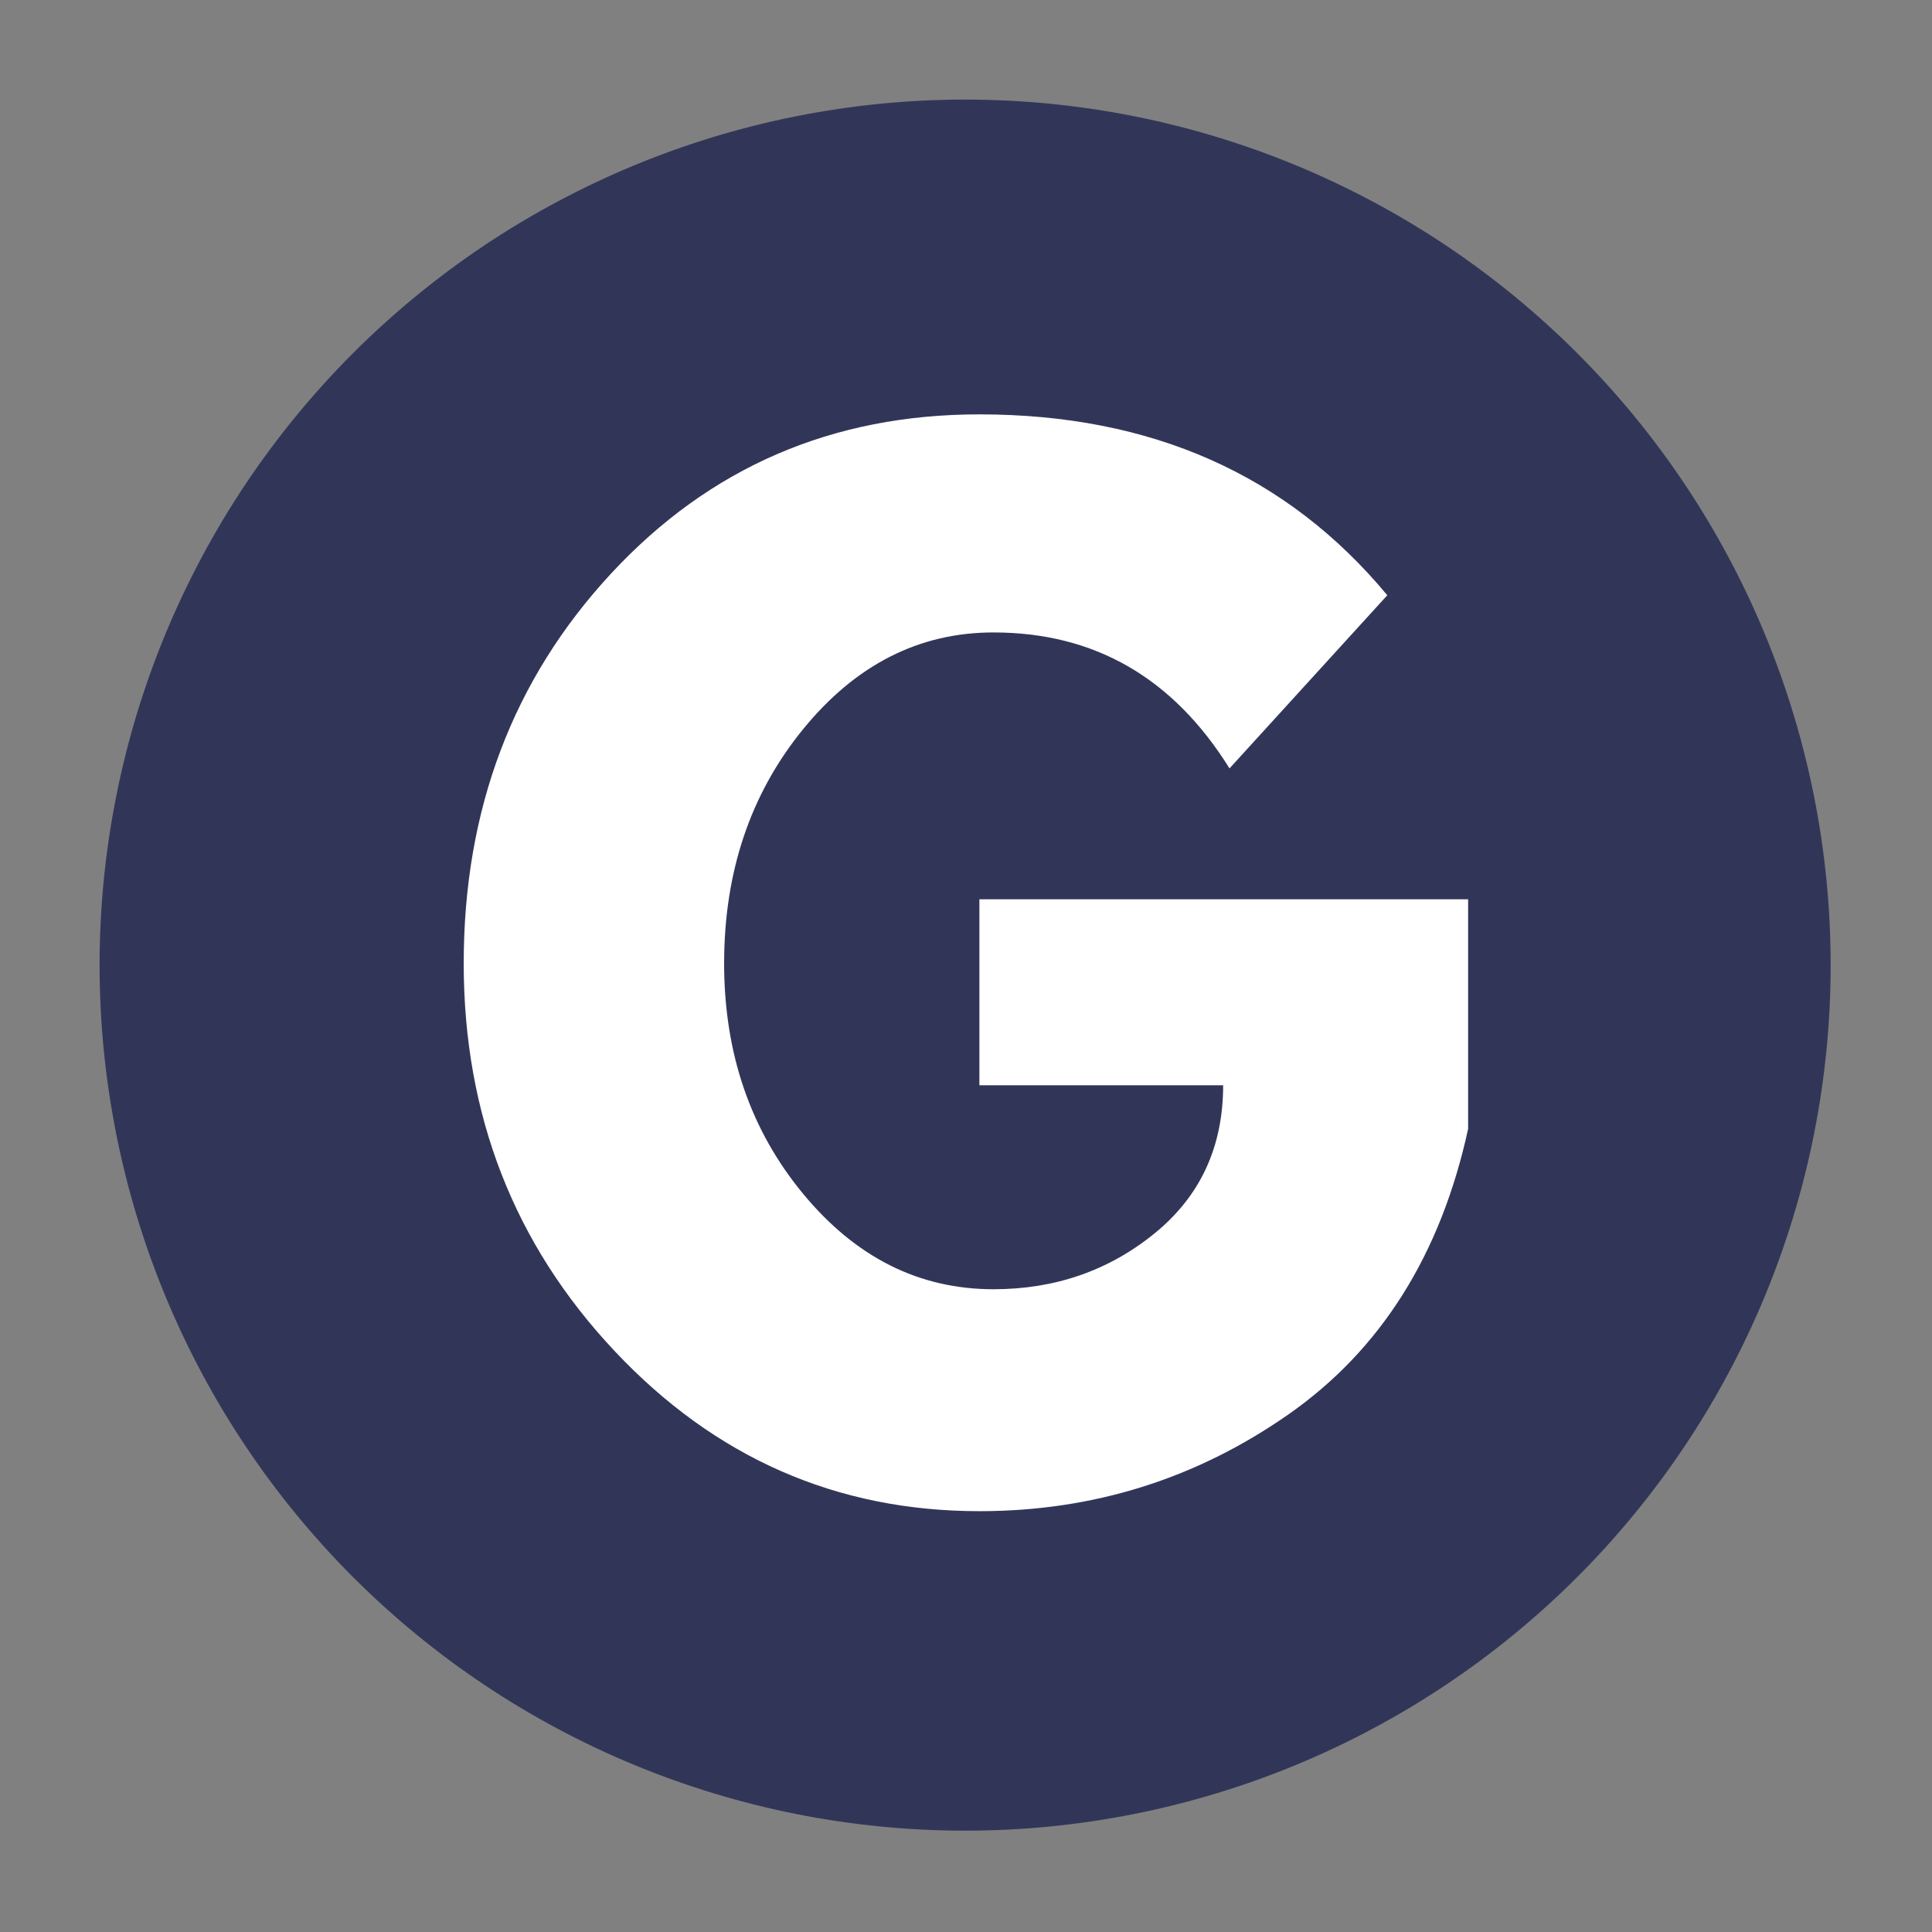 <svg xmlns="http://www.w3.org/2000/svg" xmlns:xlink="http://www.w3.org/1999/xlink" width="500" zoomAndPan="magnify" viewBox="0 0 375 375" height="500" preserveAspectRatio="xMidYMid meet" version="1.0"><rect x="0" y="0" width="375" height="375" fill="#808080" stroke="none"/><defs><g/><clipPath id="id1"><path d="M 19.328 19.328 L 355.328 19.328 L 355.328 355.328 L 19.328 355.328 Z M 19.328 19.328 " clip-rule="nonzero"/></clipPath></defs><g clip-path="url(#id1)"><path fill="#313659" d="M 355.328 187.328 C 355.328 190.078 355.262 192.828 355.129 195.574 C 354.992 198.32 354.789 201.059 354.52 203.797 C 354.25 206.531 353.914 209.262 353.512 211.98 C 353.109 214.699 352.637 217.406 352.102 220.105 C 351.566 222.801 350.961 225.484 350.293 228.148 C 349.625 230.816 348.895 233.465 348.094 236.098 C 347.297 238.727 346.434 241.34 345.508 243.926 C 344.582 246.516 343.594 249.078 342.543 251.621 C 341.488 254.16 340.375 256.672 339.199 259.16 C 338.023 261.645 336.789 264.098 335.492 266.523 C 334.195 268.949 332.84 271.34 331.43 273.699 C 330.016 276.059 328.543 278.379 327.016 280.664 C 325.488 282.953 323.906 285.199 322.27 287.406 C 320.629 289.617 318.938 291.781 317.195 293.906 C 315.449 296.031 313.656 298.113 311.809 300.152 C 309.961 302.188 308.066 304.18 306.125 306.125 C 304.18 308.066 302.188 309.961 300.152 311.809 C 298.113 313.656 296.031 315.449 293.906 317.195 C 291.781 318.938 289.613 320.629 287.406 322.27 C 285.199 323.906 282.953 325.488 280.664 327.016 C 278.379 328.543 276.059 330.016 273.699 331.43 C 271.34 332.84 268.949 334.195 266.523 335.492 C 264.098 336.789 261.645 338.023 259.16 339.199 C 256.672 340.375 254.16 341.488 251.621 342.543 C 249.078 343.594 246.516 344.582 243.926 345.508 C 241.34 346.434 238.727 347.297 236.098 348.094 C 233.465 348.895 230.816 349.625 228.148 350.293 C 225.484 350.961 222.801 351.566 220.105 352.102 C 217.406 352.637 214.699 353.109 211.98 353.512 C 209.262 353.914 206.531 354.25 203.797 354.52 C 201.059 354.789 198.32 354.992 195.574 355.129 C 192.828 355.262 190.078 355.328 187.328 355.328 C 184.578 355.328 181.832 355.262 179.086 355.129 C 176.34 354.992 173.598 354.789 170.863 354.52 C 168.125 354.25 165.398 353.914 162.68 353.512 C 159.961 353.109 157.25 352.637 154.555 352.102 C 151.859 351.566 149.176 350.961 146.508 350.293 C 143.84 349.625 141.191 348.895 138.562 348.094 C 135.93 347.297 133.32 346.434 130.73 345.508 C 128.145 344.582 125.578 343.594 123.039 342.543 C 120.5 341.488 117.984 340.375 115.5 339.199 C 113.016 338.023 110.559 336.789 108.133 335.492 C 105.711 334.195 103.32 332.84 100.961 331.43 C 98.602 330.016 96.281 328.543 93.992 327.016 C 91.707 325.488 89.461 323.906 87.25 322.27 C 85.043 320.629 82.875 318.938 80.75 317.195 C 78.625 315.449 76.543 313.656 74.508 311.809 C 72.469 309.961 70.48 308.066 68.535 306.125 C 66.59 304.18 64.695 302.188 62.852 300.152 C 61.004 298.113 59.207 296.031 57.465 293.906 C 55.719 291.781 54.027 289.613 52.391 287.406 C 50.754 285.199 49.172 282.953 47.641 280.664 C 46.113 278.379 44.645 276.059 43.23 273.699 C 41.816 271.34 40.461 268.949 39.168 266.523 C 37.871 264.098 36.637 261.645 35.461 259.16 C 34.285 256.672 33.168 254.16 32.117 251.621 C 31.066 249.078 30.078 246.516 29.148 243.926 C 28.223 241.34 27.363 238.727 26.562 236.098 C 25.766 233.465 25.031 230.816 24.363 228.148 C 23.695 225.484 23.094 222.801 22.559 220.105 C 22.02 217.406 21.551 214.699 21.148 211.98 C 20.746 209.262 20.406 206.531 20.137 203.797 C 19.867 201.059 19.668 198.32 19.531 195.574 C 19.398 192.828 19.328 190.078 19.328 187.328 C 19.328 184.578 19.398 181.832 19.531 179.086 C 19.668 176.34 19.867 173.598 20.137 170.863 C 20.406 168.125 20.746 165.398 21.148 162.68 C 21.551 159.961 22.02 157.25 22.559 154.555 C 23.094 151.859 23.695 149.176 24.363 146.508 C 25.031 143.84 25.766 141.191 26.562 138.562 C 27.363 135.93 28.223 133.32 29.148 130.73 C 30.078 128.145 31.066 125.578 32.117 123.039 C 33.168 120.5 34.285 117.984 35.461 115.5 C 36.637 113.016 37.871 110.559 39.168 108.137 C 40.461 105.711 41.816 103.32 43.23 100.961 C 44.645 98.602 46.113 96.281 47.641 93.992 C 49.172 91.707 50.754 89.461 52.391 87.254 C 54.027 85.043 55.719 82.875 57.465 80.75 C 59.207 78.625 61.004 76.543 62.852 74.508 C 64.695 72.469 66.59 70.48 68.535 68.535 C 70.48 66.59 72.469 64.695 74.508 62.852 C 76.543 61.004 78.625 59.207 80.75 57.465 C 82.875 55.719 85.043 54.027 87.25 52.391 C 89.461 50.754 91.707 49.172 93.992 47.641 C 96.281 46.113 98.602 44.645 100.961 43.23 C 103.32 41.816 105.711 40.461 108.137 39.168 C 110.559 37.871 113.016 36.637 115.5 35.461 C 117.984 34.285 120.5 33.168 123.039 32.117 C 125.578 31.066 128.145 30.078 130.73 29.148 C 133.32 28.223 135.93 27.363 138.562 26.562 C 141.191 25.766 143.84 25.031 146.508 24.363 C 149.176 23.695 151.859 23.094 154.555 22.559 C 157.25 22.02 159.961 21.551 162.68 21.148 C 165.398 20.746 168.125 20.406 170.863 20.137 C 173.598 19.867 176.34 19.668 179.086 19.531 C 181.832 19.398 184.578 19.328 187.328 19.328 C 190.078 19.328 192.828 19.398 195.574 19.531 C 198.32 19.668 201.059 19.867 203.797 20.137 C 206.531 20.406 209.262 20.746 211.98 21.148 C 214.699 21.551 217.406 22.02 220.105 22.559 C 222.801 23.094 225.484 23.695 228.148 24.363 C 230.816 25.031 233.465 25.766 236.098 26.562 C 238.727 27.363 241.34 28.223 243.926 29.148 C 246.516 30.078 249.078 31.066 251.621 32.117 C 254.16 33.168 256.672 34.285 259.16 35.461 C 261.645 36.637 264.098 37.871 266.523 39.168 C 268.949 40.461 271.34 41.816 273.699 43.23 C 276.059 44.645 278.379 46.113 280.664 47.641 C 282.953 49.172 285.199 50.754 287.406 52.391 C 289.613 54.027 291.781 55.719 293.906 57.465 C 296.031 59.207 298.113 61.004 300.152 62.852 C 302.188 64.695 304.18 66.59 306.125 68.535 C 308.066 70.48 309.961 72.469 311.809 74.508 C 313.656 76.543 315.449 78.625 317.195 80.75 C 318.938 82.875 320.629 85.043 322.27 87.254 C 323.906 89.461 325.488 91.707 327.016 93.992 C 328.543 96.281 330.016 98.602 331.43 100.961 C 332.84 103.32 334.195 105.711 335.492 108.137 C 336.789 110.559 338.023 113.016 339.199 115.5 C 340.375 117.984 341.488 120.5 342.543 123.039 C 343.594 125.578 344.582 128.145 345.508 130.73 C 346.434 133.32 347.297 135.93 348.094 138.562 C 348.895 141.191 349.625 143.84 350.293 146.508 C 350.961 149.176 351.566 151.859 352.102 154.555 C 352.637 157.25 353.109 159.961 353.512 162.68 C 353.914 165.398 354.25 168.125 354.52 170.863 C 354.789 173.598 354.992 176.34 355.129 179.086 C 355.262 181.832 355.328 184.578 355.328 187.328 Z M 355.328 187.328 " fill-opacity="1" fill-rule="nonzero"/></g><g fill="#ffffff" fill-opacity="1"><g transform="translate(202.191, 215.294)"><g/></g></g><g fill="#ffffff" fill-opacity="1"><g transform="translate(84.272, 289.585)"><g><path d="M 200.688 -115.031 L 200.688 -70.469 C 195.375 -46.062 183.754 -27.594 165.828 -15.062 C 147.898 -2.531 127.898 3.734 105.828 3.734 C 78.098 3.734 54.484 -6.641 34.984 -27.391 C 15.484 -48.141 5.734 -73.207 5.734 -102.594 C 5.734 -132.469 15.273 -157.695 34.359 -178.281 C 53.453 -198.863 77.273 -209.156 105.828 -209.156 C 139.191 -209.156 165.582 -197.453 185 -174.047 L 154.375 -140.438 C 143.426 -158.031 128.156 -166.828 108.562 -166.828 C 94.125 -166.828 81.801 -160.562 71.594 -148.031 C 61.383 -135.5 56.281 -120.352 56.281 -102.594 C 56.281 -85.156 61.383 -70.254 71.594 -57.891 C 81.801 -45.523 94.125 -39.344 108.562 -39.344 C 120.508 -39.344 130.926 -42.953 139.812 -50.172 C 148.695 -57.391 153.141 -66.977 153.141 -78.938 L 105.828 -78.938 L 105.828 -115.031 Z M 200.688 -115.031 "/></g></g></g></svg>